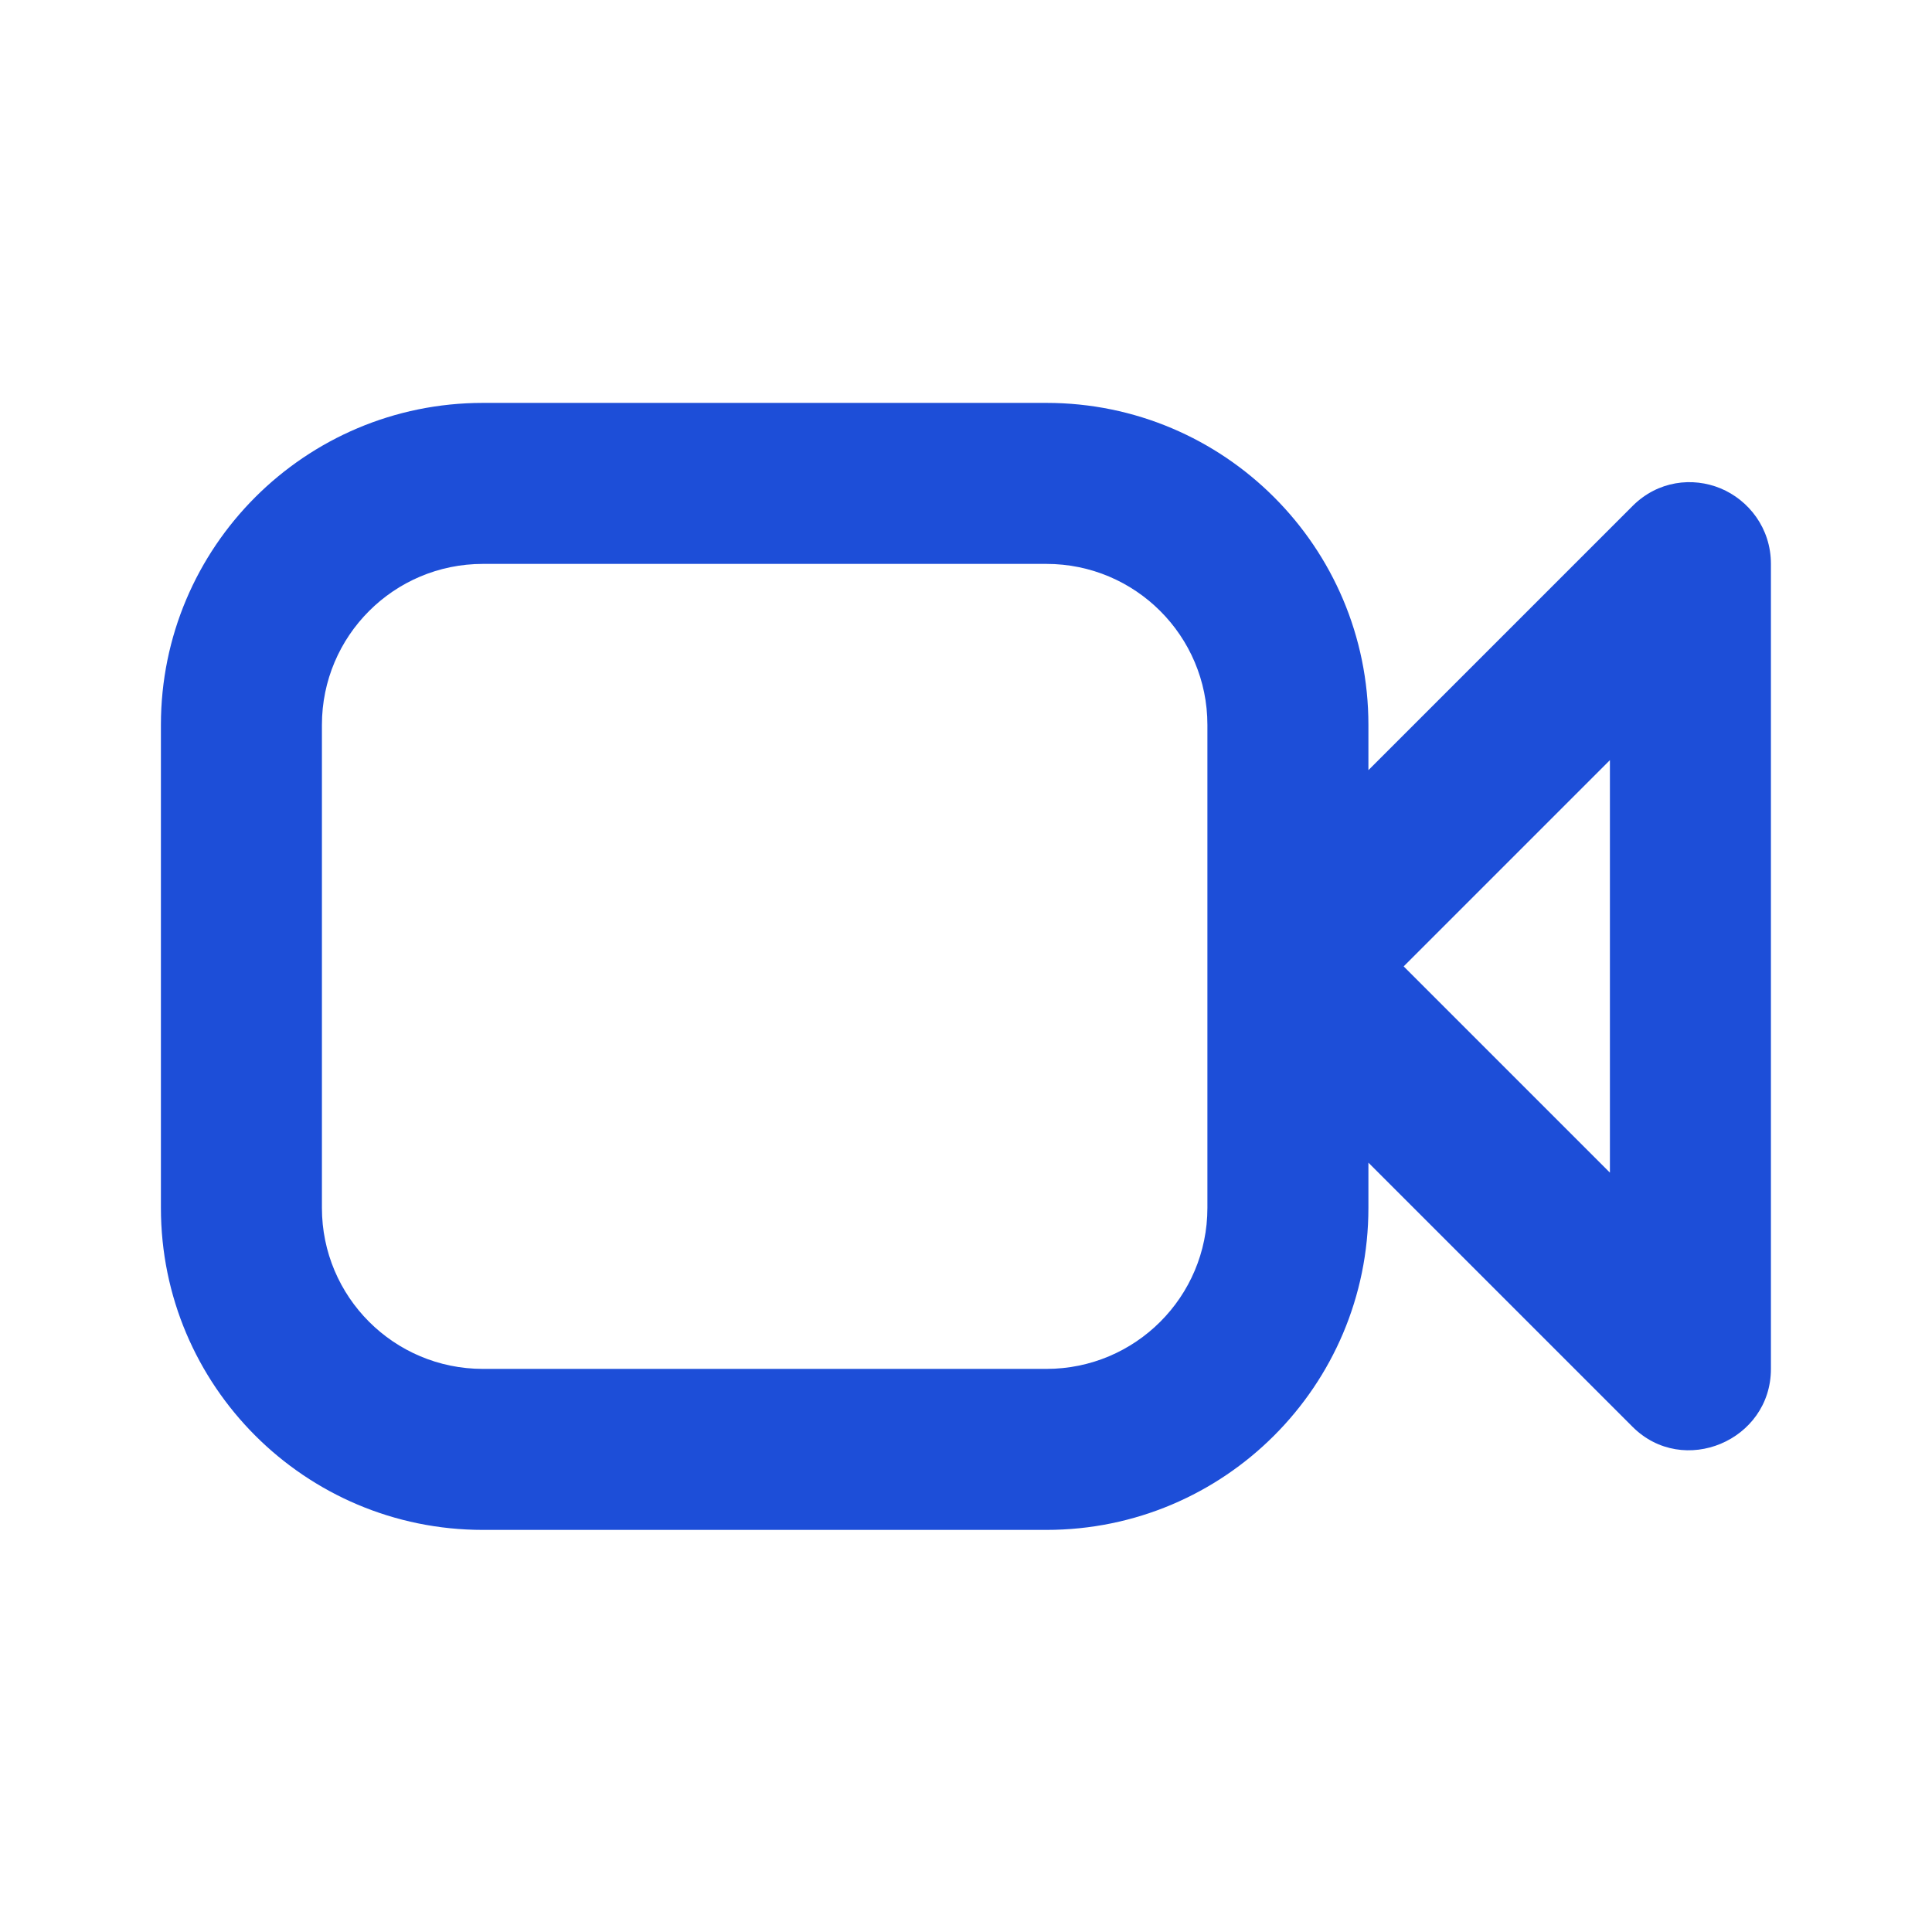 <svg width="80" height="80" viewBox="0 0 80 80" fill="none" xmlns="http://www.w3.org/2000/svg">
<path d="M19.996 16.683C12.633 16.683 6.663 22.653 6.663 30.016V50.016C6.663 57.38 12.633 63.35 19.996 63.35H43.33C50.693 63.35 56.663 57.38 56.663 50.016V48.143L67.6 59.08C69.7 61.18 73.33 59.653 73.33 56.683V23.35C73.33 21.866 72.406 20.706 71.246 20.223C70.086 19.743 68.65 19.903 67.6 20.953C66.233 22.32 61.113 27.44 56.663 31.89V30.016C56.663 22.653 50.693 16.683 43.33 16.683H19.996ZM19.996 23.35H43.33C47.013 23.35 49.996 26.333 49.996 30.016V40.016V50.016C49.996 53.7 47.013 56.683 43.33 56.683H19.996C16.313 56.683 13.33 53.7 13.33 50.016V30.016C13.33 26.333 16.313 23.35 19.996 23.35ZM66.663 31.476V48.556L58.123 40.016C60.503 37.633 63.186 34.95 66.663 31.476Z" fill="#1d4ed8"/>
</svg>
